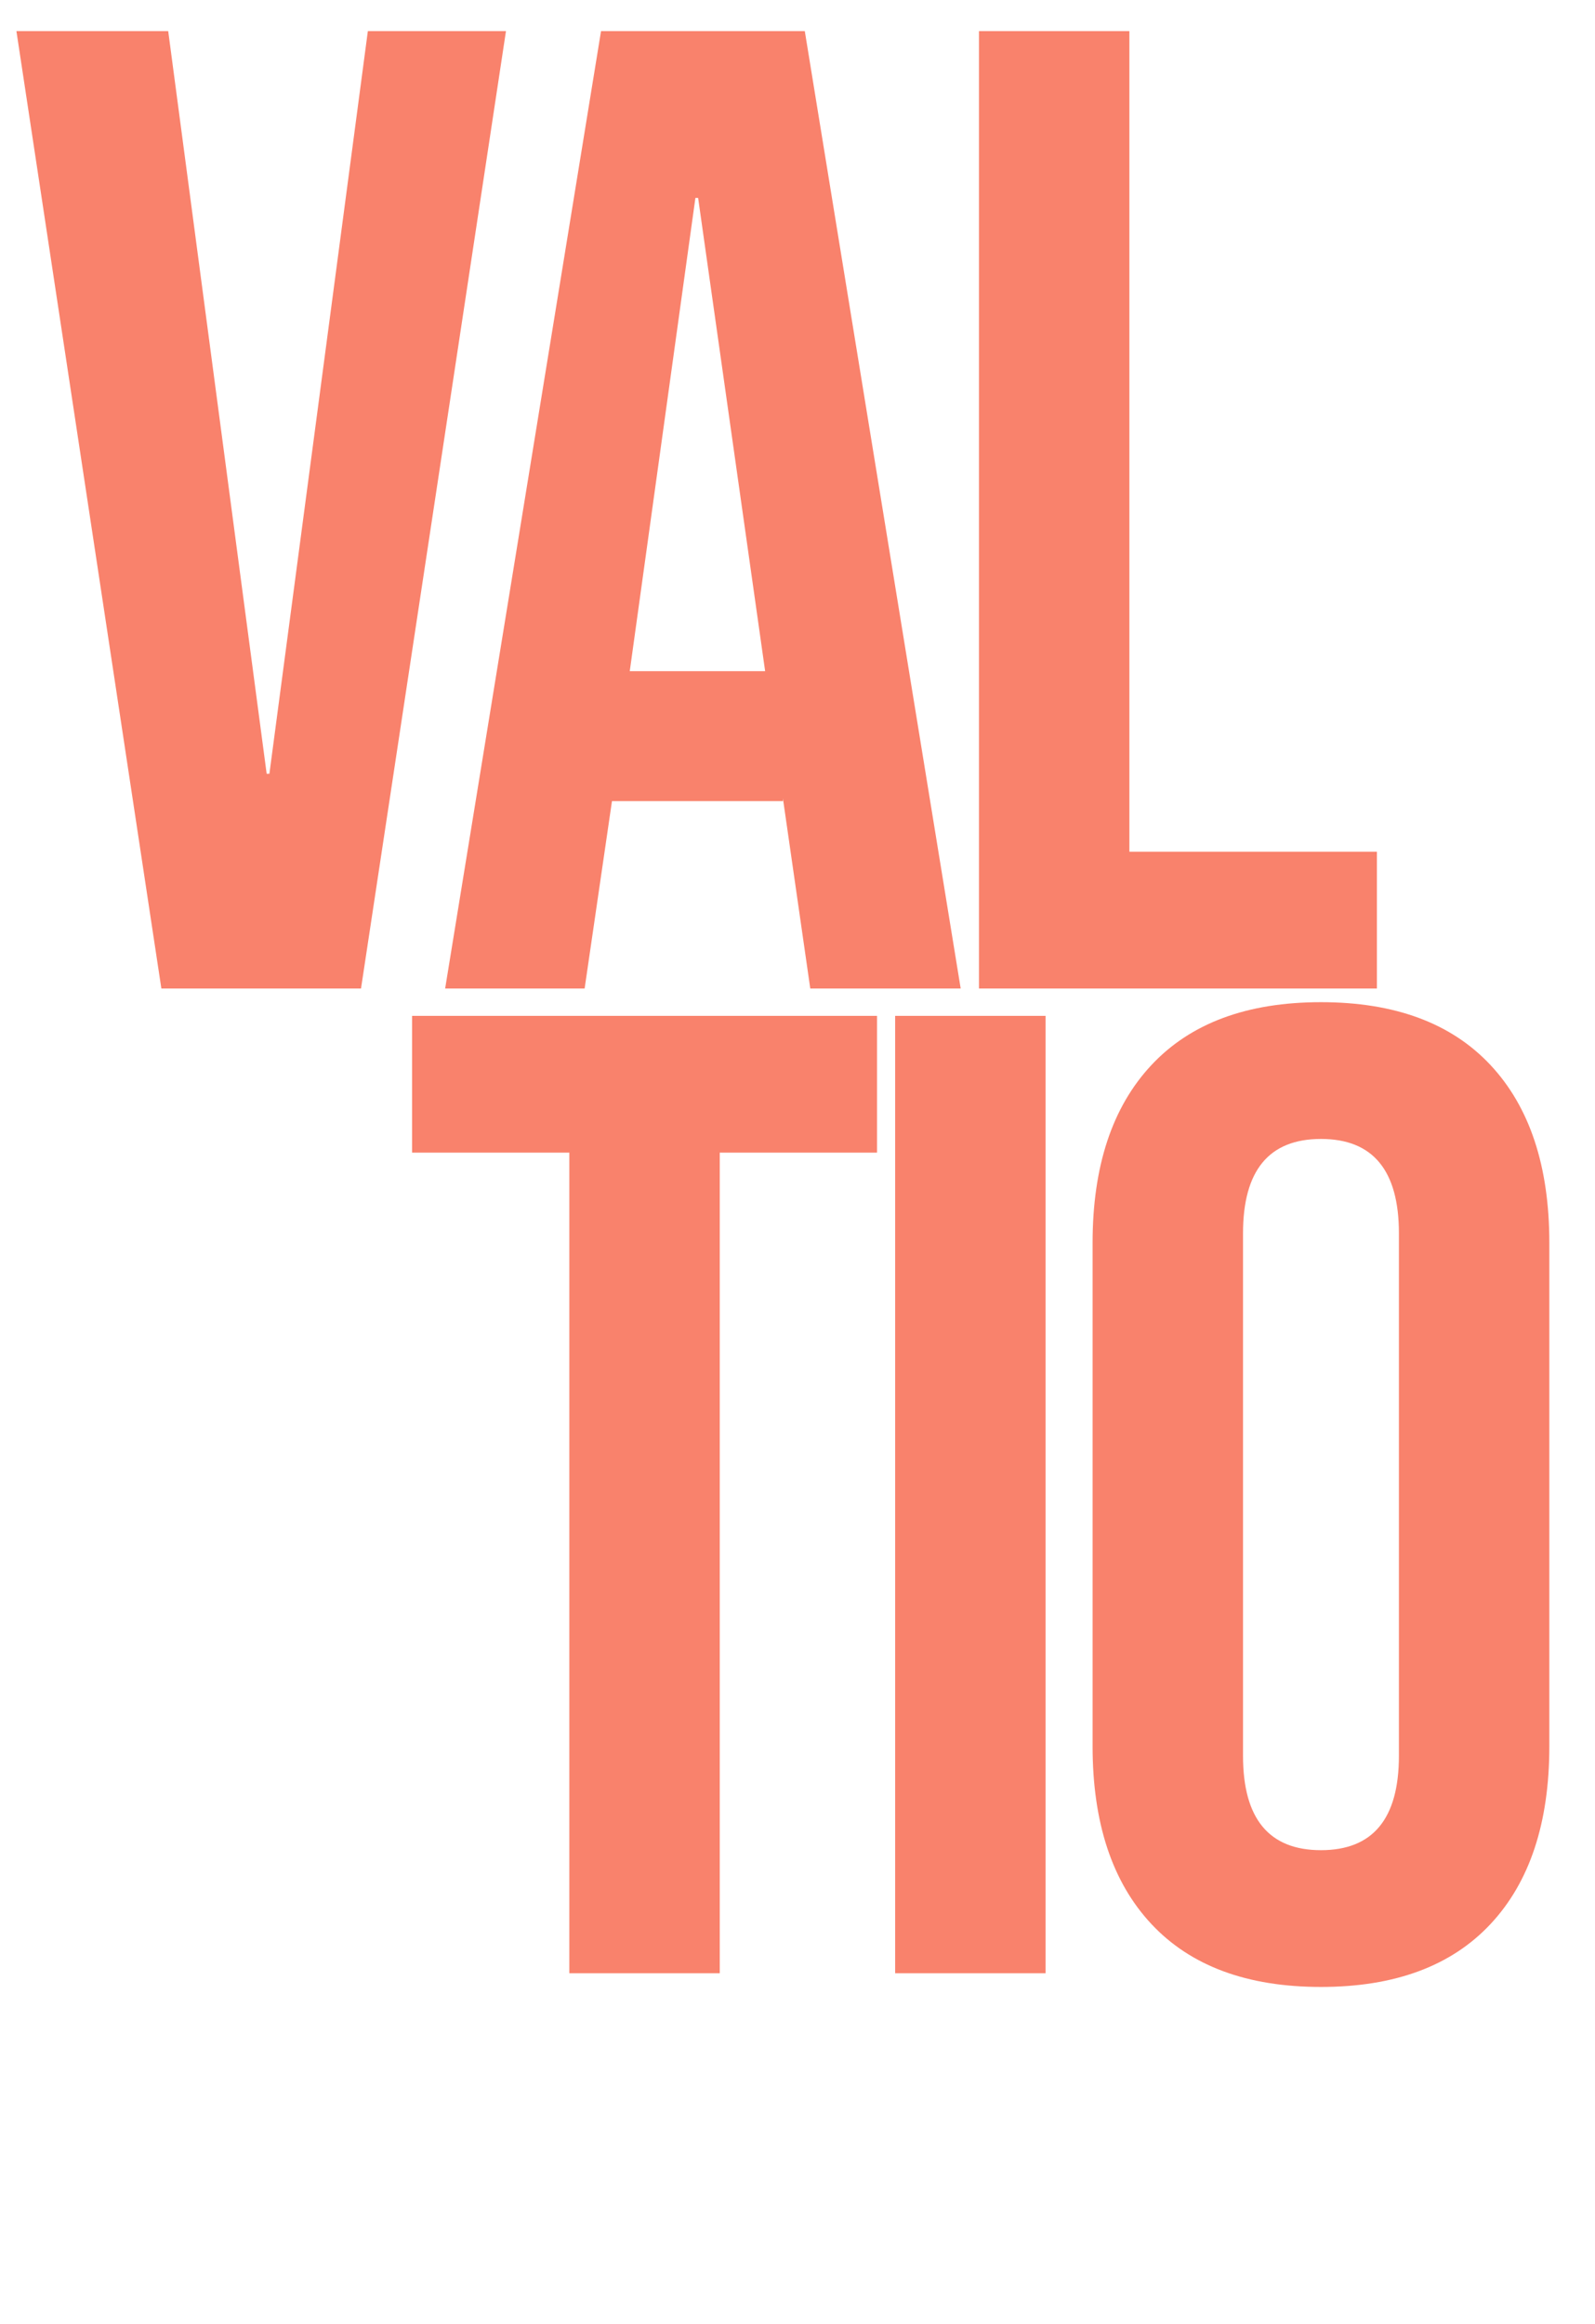 <svg width="1283" height="1869" viewBox="0 0 1283 1869" fill="none" xmlns="http://www.w3.org/2000/svg">
<path d="M13.2 25H135.3L214.5 622.3H216.7L295.9 25H407L290.4 795H129.8L13.2 25ZM483.467 25H647.367L772.767 795H651.767L629.767 642.1V644.3H492.267L470.267 795H358.067L483.467 25ZM615.467 539.8L561.567 159.2H559.367L506.567 539.8H615.467ZM787.471 25H908.471V685H1107.57V795H787.471V25Z" fill="#F9826C"/>
<path d="M457.966 927H331.466V817H705.466V927H578.966V1587H457.966V927ZM720.049 817H841.049V1587H720.049V817ZM1062.57 1598C1003.17 1598 957.704 1581.13 926.17 1547.4C894.637 1513.67 878.87 1466 878.87 1404.4V999.6C878.87 938 894.637 890.333 926.17 856.6C957.704 822.867 1003.17 806 1062.57 806C1121.97 806 1167.44 822.867 1198.97 856.6C1230.5 890.333 1246.27 938 1246.27 999.6V1404.4C1246.27 1466 1230.5 1513.67 1198.97 1547.4C1167.44 1581.13 1121.97 1598 1062.57 1598ZM1062.57 1488C1104.37 1488 1125.27 1462.7 1125.27 1412.1V991.9C1125.27 941.3 1104.37 916 1062.57 916C1020.77 916 999.87 941.3 999.87 991.9V1412.1C999.87 1462.7 1020.77 1488 1062.57 1488Z" fill="#F9826C"/>
</svg>
